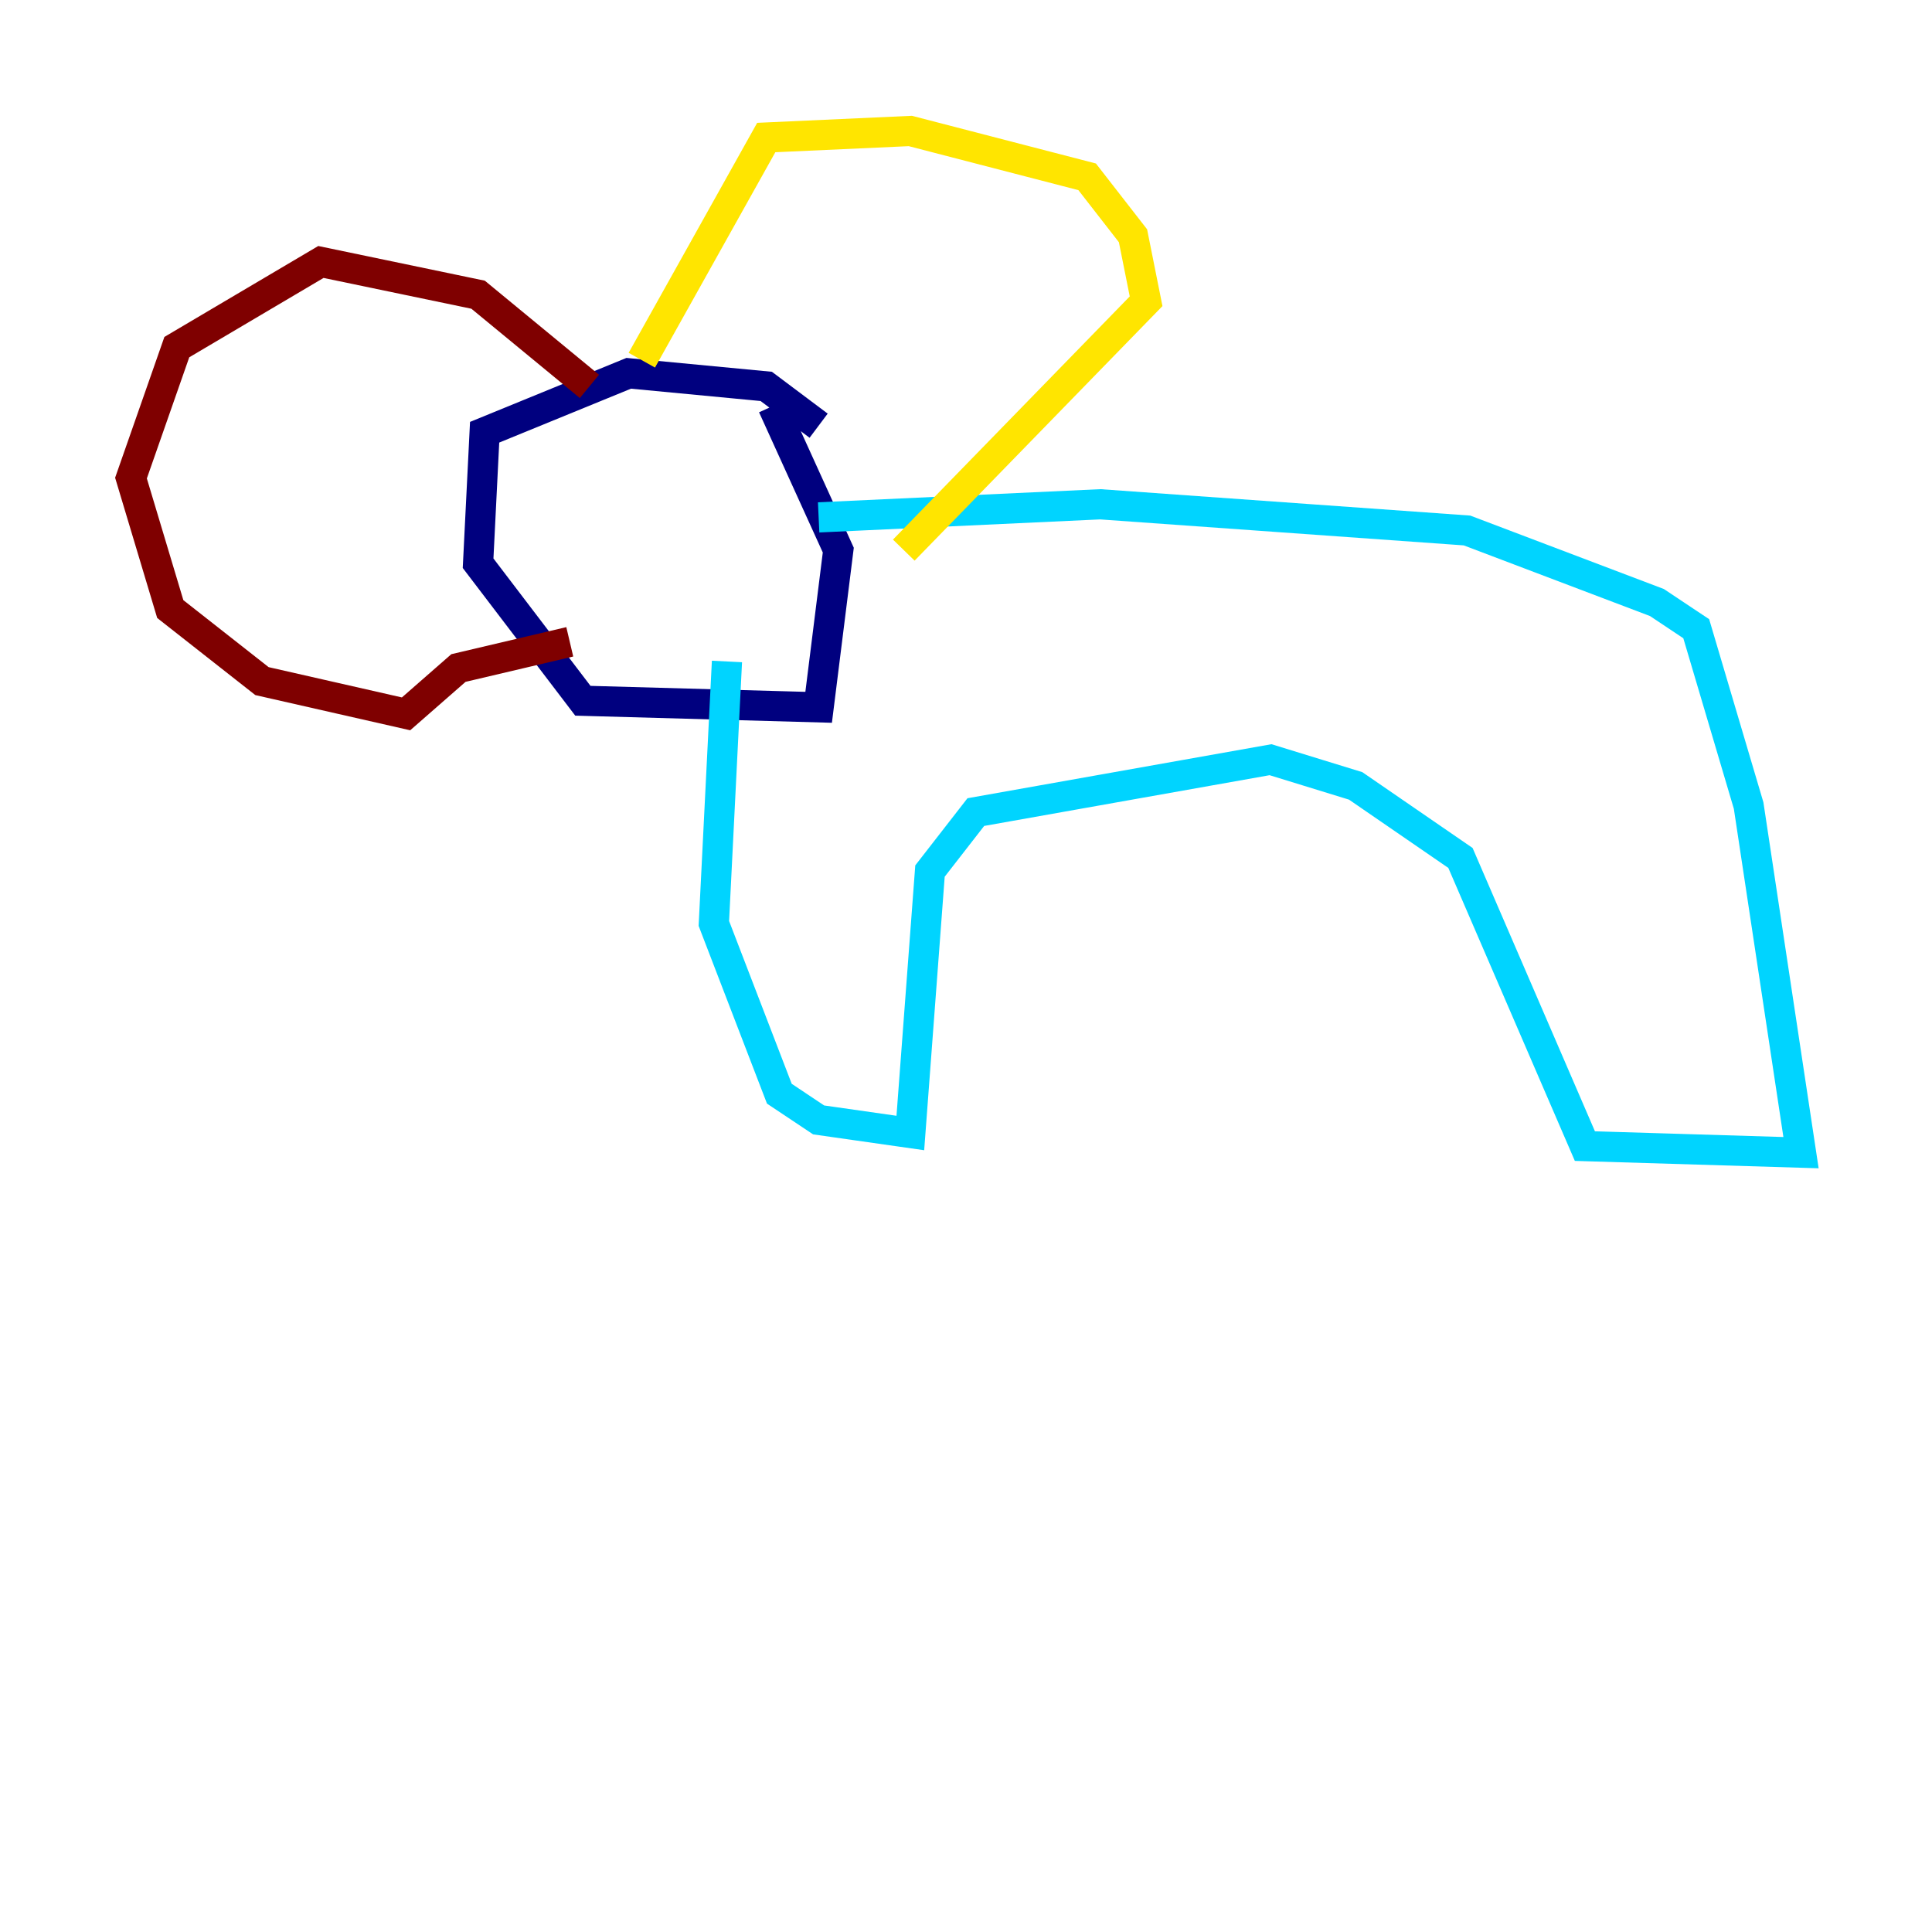 <?xml version="1.0" encoding="utf-8" ?>
<svg baseProfile="tiny" height="128" version="1.2" viewBox="0,0,128,128" width="128" xmlns="http://www.w3.org/2000/svg" xmlns:ev="http://www.w3.org/2001/xml-events" xmlns:xlink="http://www.w3.org/1999/xlink"><defs /><polyline fill="none" points="54.237,28.203 50.766,25.6 41.654,24.732 32.108,28.637 31.675,37.315 38.617,46.427 54.237,46.861 55.539,36.447 51.2,26.902" stroke="#00007f" stroke-width="2" /><polyline fill="none" points="54.237,34.278 72.895,33.41 97.193,35.146 109.776,39.919 112.38,41.654 115.851,53.37 119.322,76.366 105.003,75.932 96.759,56.841 89.817,52.068 84.176,50.332 64.651,53.803 61.614,57.709 60.312,75.064 54.237,74.197 51.634,72.461 47.295,61.18 48.163,43.824" stroke="#00d4ff" stroke-width="2" /><polyline fill="none" points="42.522,23.864 50.766,9.112 60.312,8.678 72.027,11.715 75.064,15.62 75.932,19.959 59.878,36.447" stroke="#ffe500" stroke-width="2" /><polyline fill="none" points="39.051,25.6 31.675,19.525 21.261,17.356 11.715,22.997 8.678,31.675 11.281,40.352 17.356,45.125 26.902,47.295 30.373,44.258 37.749,42.522" stroke="#7f0000" stroke-width="2" /></svg>